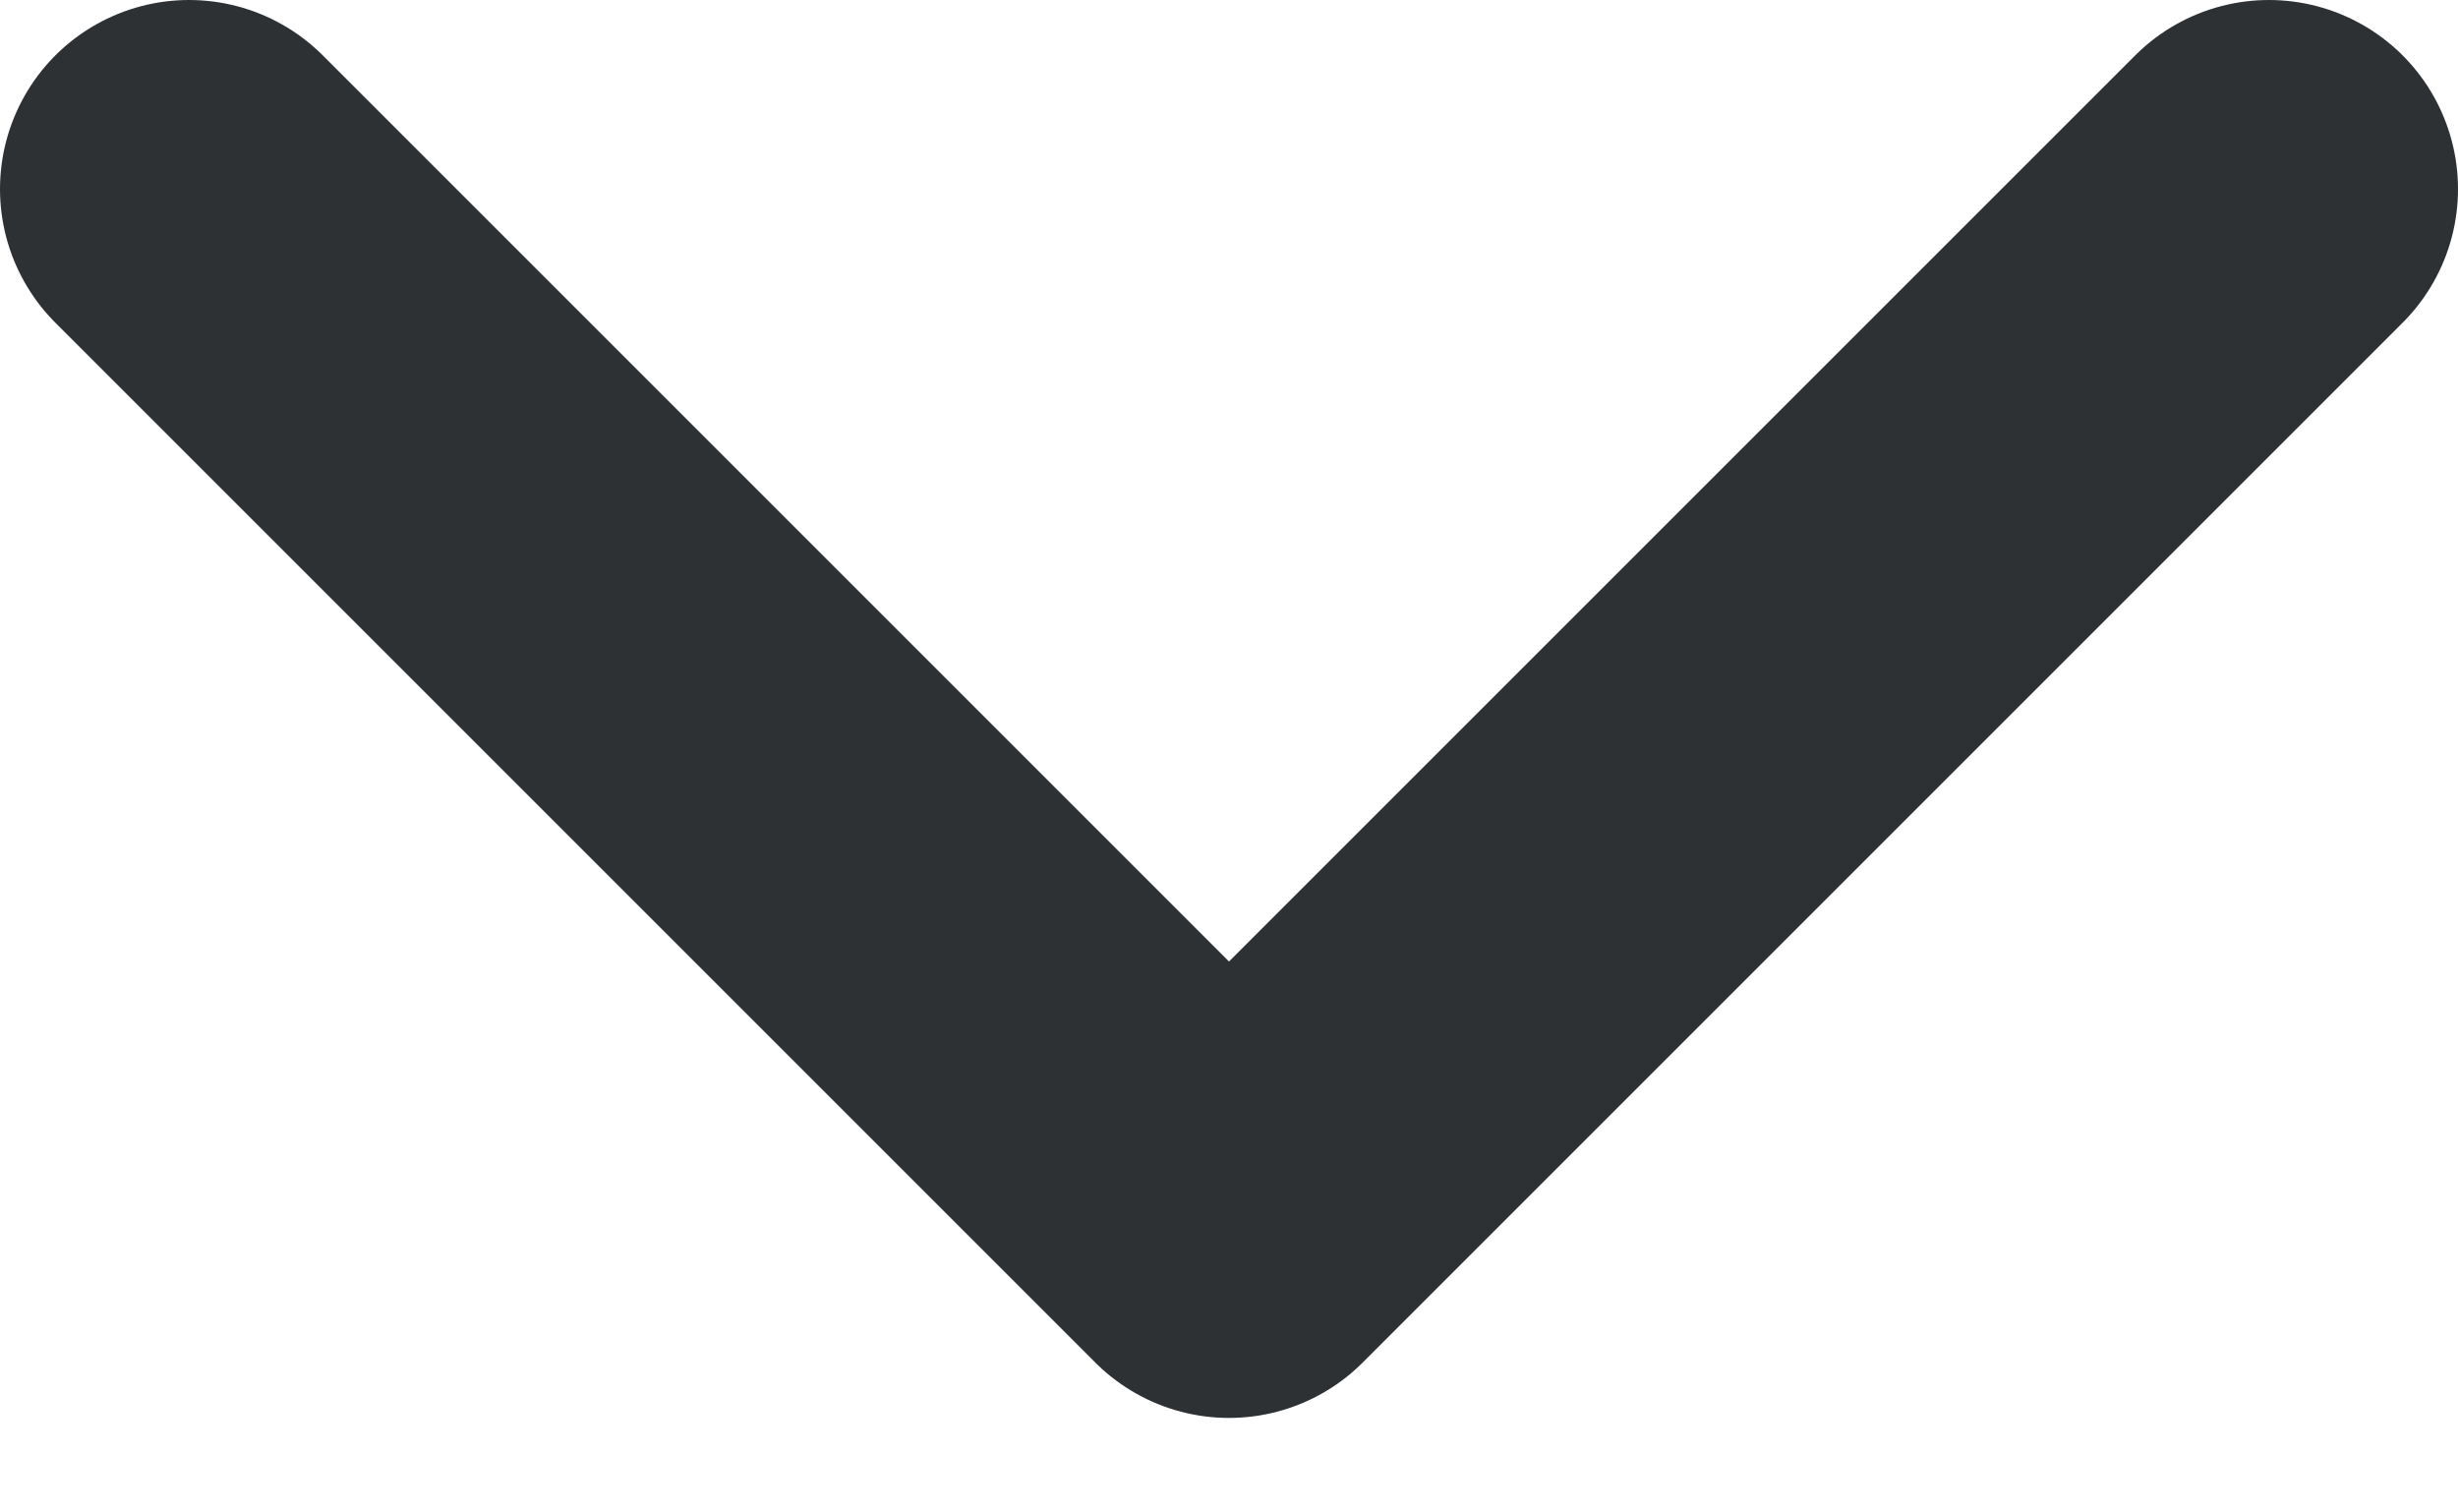 <svg width="13" height="8" viewBox="0 0 13 8" fill="none" xmlns="http://www.w3.org/2000/svg">
<path d="M12 1L6.5 6.5L1 1" stroke="#2D3134" stroke-width="2" stroke-linecap="round" stroke-linejoin="round"/>
</svg>
